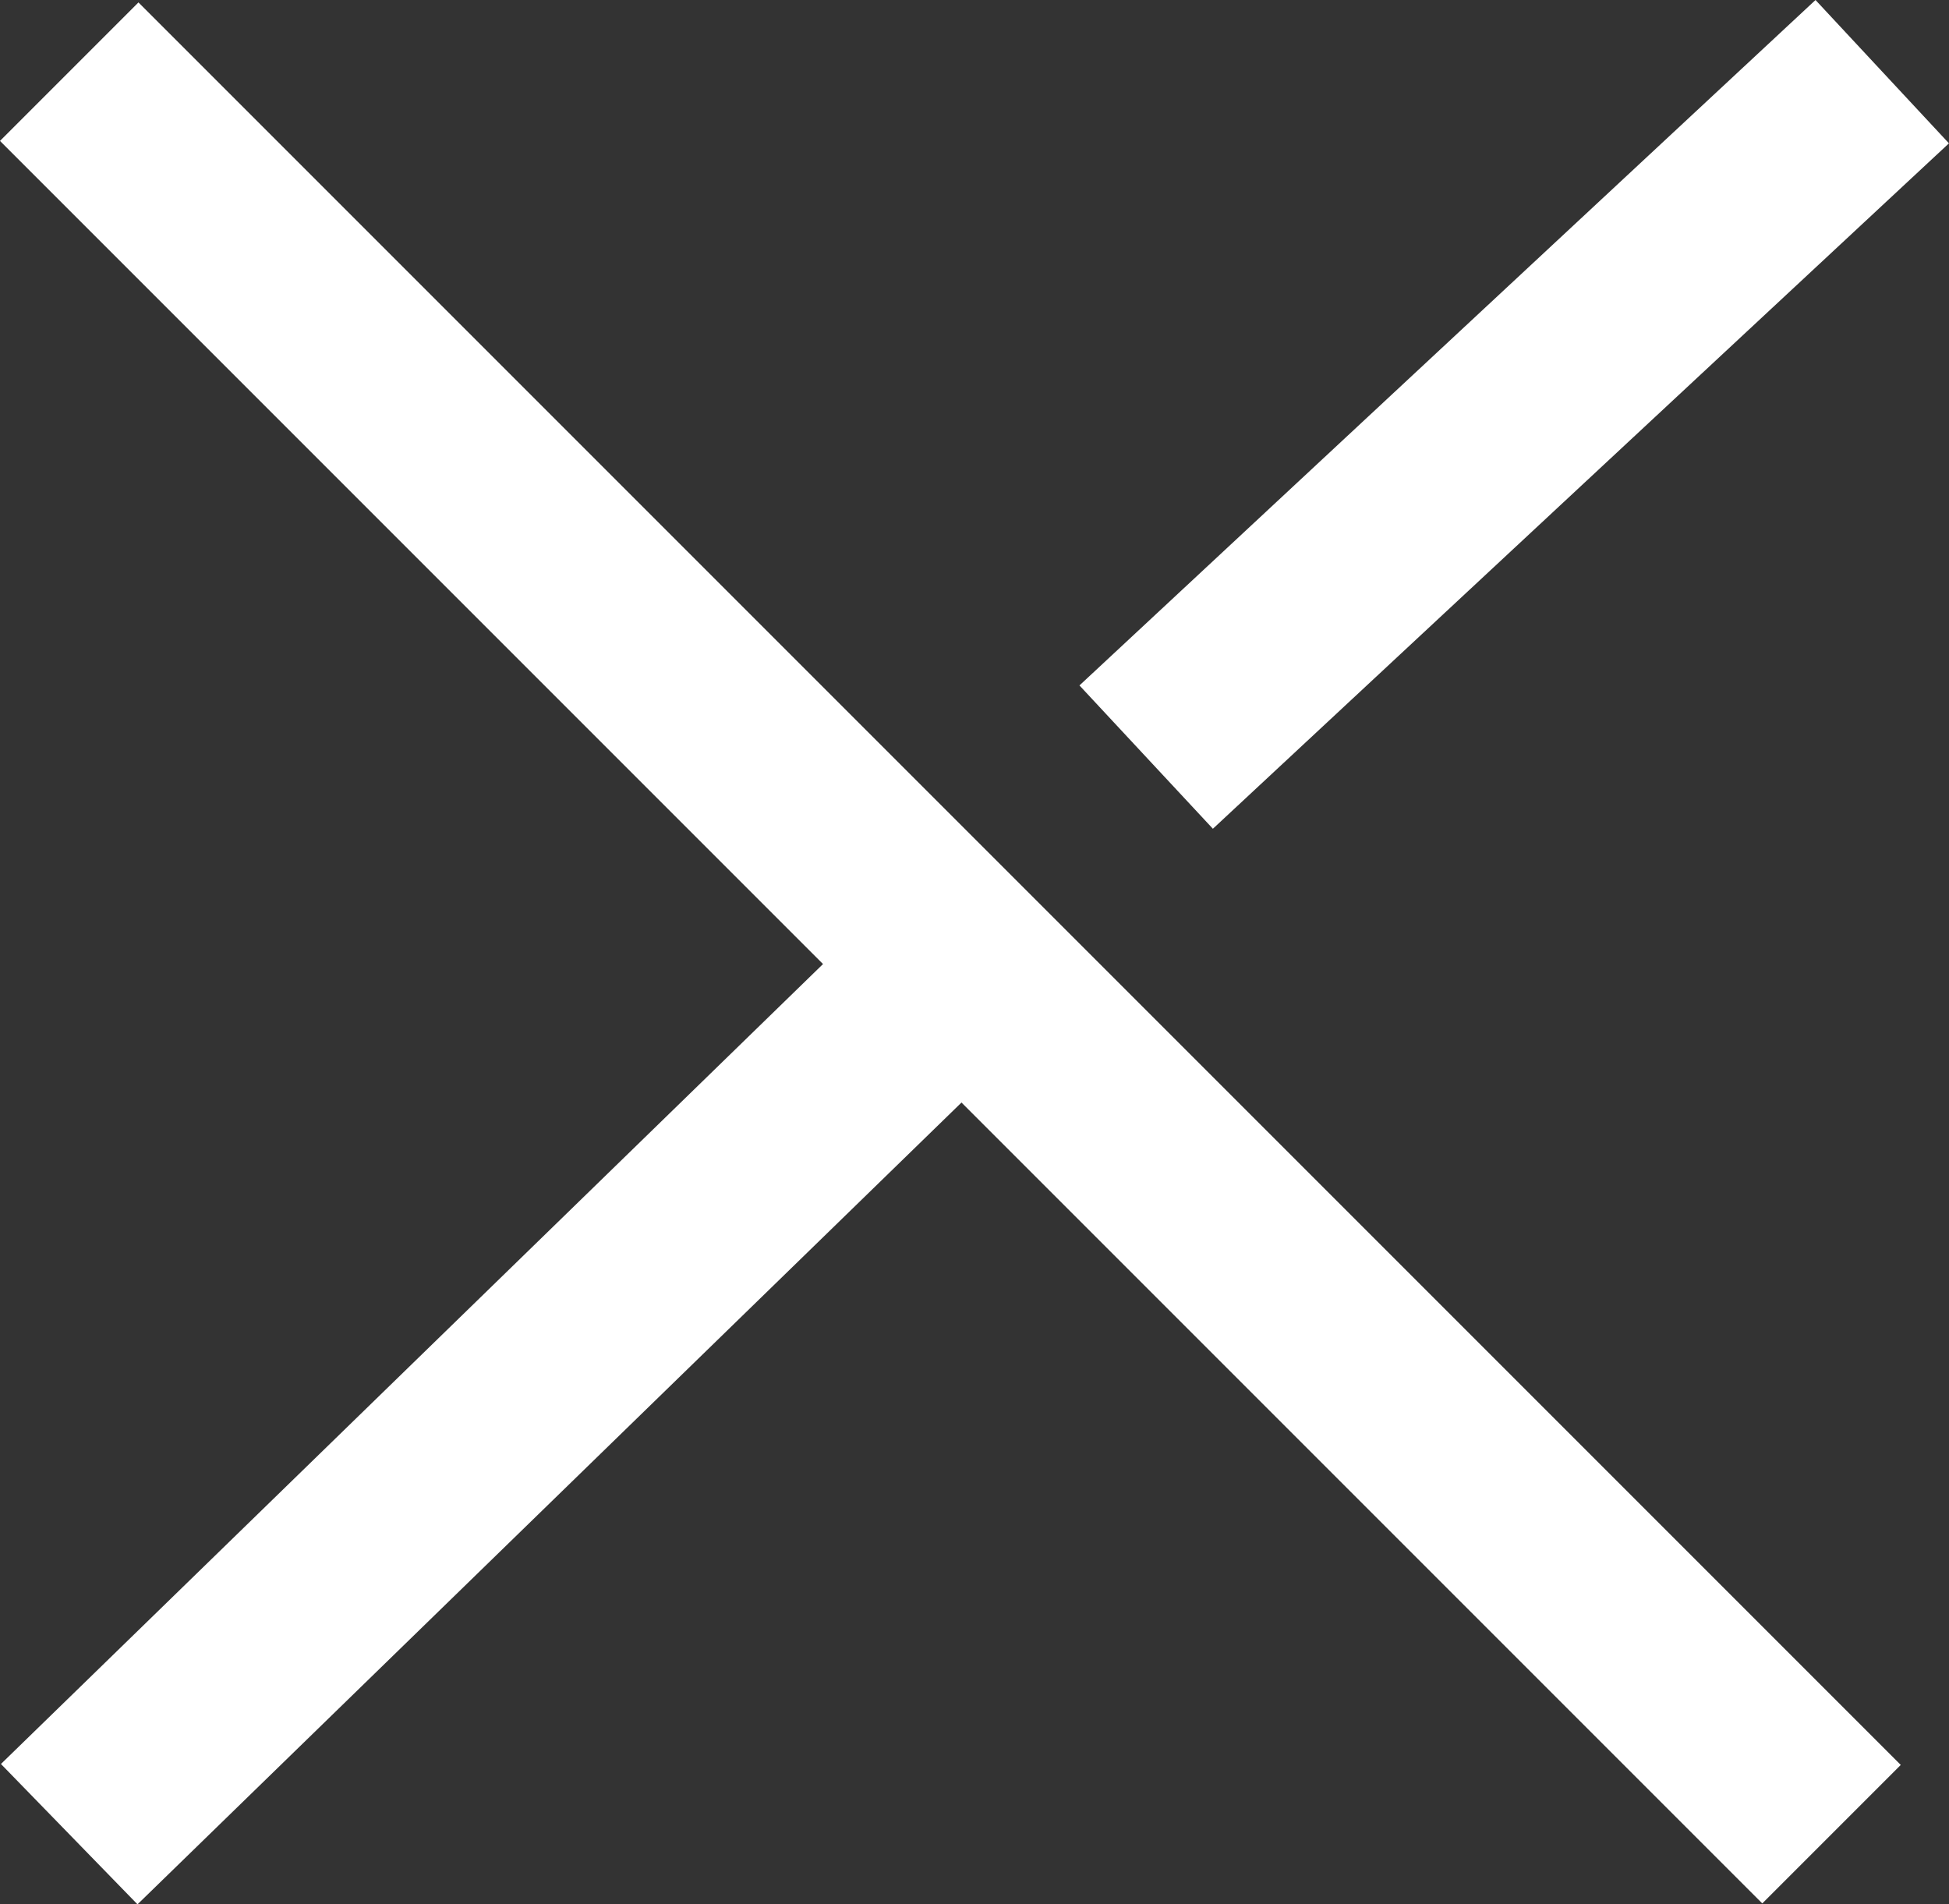 <svg xmlns="http://www.w3.org/2000/svg" viewBox="-828.707 710.768 19.907 19.449">
  <rect x="-828.707" y="710.768" width="19.907" height="19.449" fill="#333333" stroke="none"/>
  <defs>
    <style>
      .cls-1 {
        fill: none;
        stroke: #fff;
        stroke-width: 2px;
      }
    </style>
  </defs>
  <g id="Group_8419" data-name="Group 8419" transform="translate(-851.5 694)">
    <line id="Line_15" data-name="Line 15" class="cls-1" x2="18" y2="18" transform="translate(23.5 17.5)"/>
    <path id="Path_86" data-name="Path 86" class="cls-1" d="M9.25,0,0,9" transform="translate(23.5 26.5)"/>
    <path id="Path_87" data-name="Path 87" class="cls-1" d="M7.518,0,0,7" transform="translate(34.5 17.5)"/>
  </g>
</svg>
